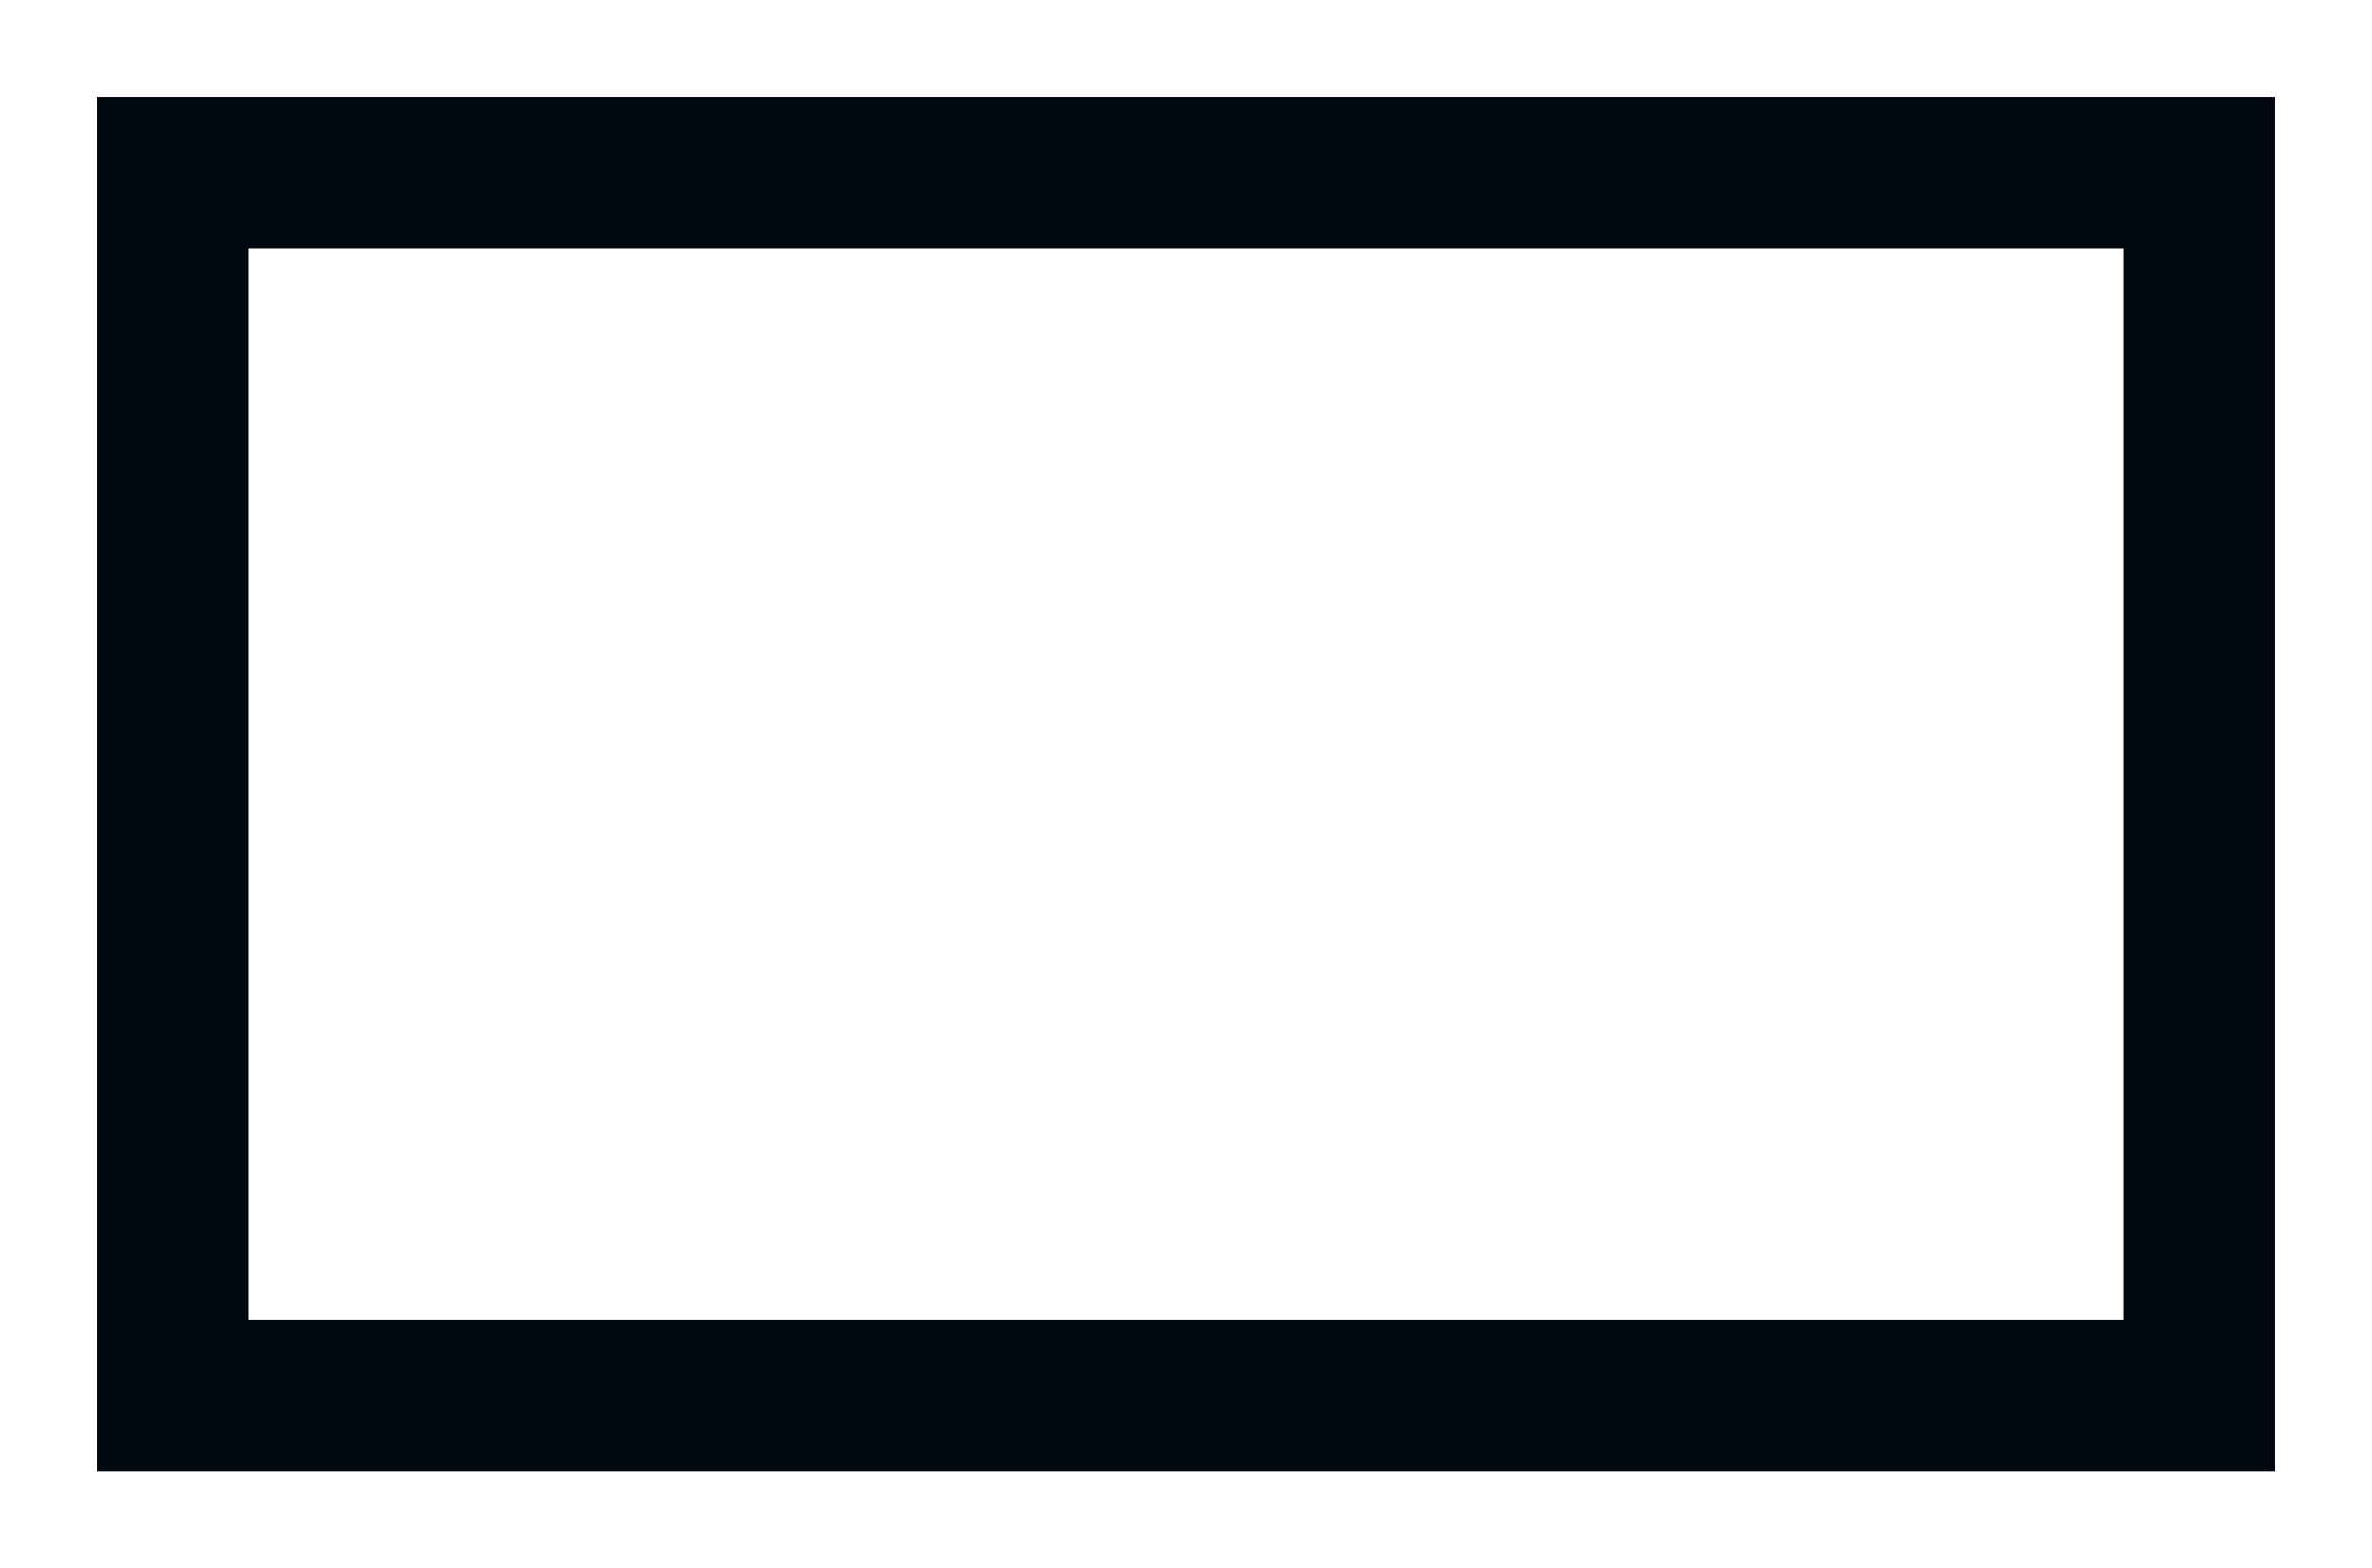 <svg width="1568" height="1037" viewBox="0 0 1568 1037" fill="none" xmlns="http://www.w3.org/2000/svg">
<g filter="url(#filter0_f_120_109)">
<path fill-rule="evenodd" clip-rule="evenodd" d="M1404 164H164V873H1404V164ZM64 64V973H1504V64H64Z" fill="#01070F" fill-opacity="100"/>
</g>
<defs>
<filter id="filter0_f_120_109" x="0.6" y="0.6" width="1566.8" height="1035.8" filterUnits="userSpaceOnUse" color-interpolation-filters="sRGB">
<feFlood flood-opacity="0" result="BackgroundImageFix"/>
<feBlend mode="normal" in="SourceGraphic" in2="BackgroundImageFix" result="shape"/>
<feGaussianBlur stdDeviation="31.7" result="effect1_foregroundBlur_120_109"/>
</filter>
</defs>
</svg>
